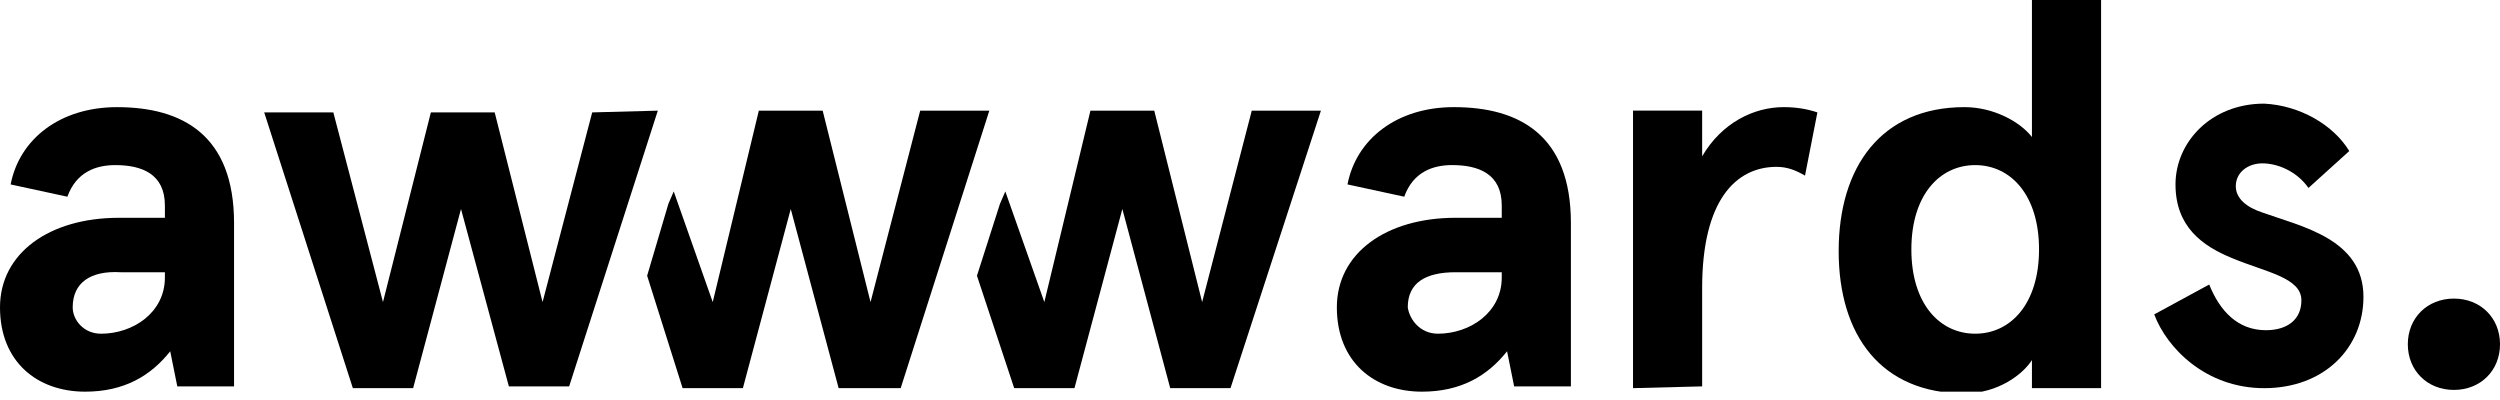 <svg width="150" height="24" viewBox="0 0 150 24" fill="none" xmlns="http://www.w3.org/2000/svg">
<g clip-path="url(#clip0_7816_6536)">
<path d="M0.638 11.066C1.17 8.326 3.617 6.429 7.021 6.429C10.957 6.429 14.043 8.115 14.043 13.384V23.184H10.638L10.213 21.077C9.043 22.552 7.447 23.5 5.106 23.5C2.234 23.5 0 21.709 0 18.442C0 15.175 2.979 13.068 7.128 13.068H9.894V12.33C9.894 10.433 8.511 9.906 6.915 9.906C5.745 9.906 4.574 10.328 4.043 11.803L0.638 11.066ZM6.064 20.023C7.979 20.023 9.894 18.758 9.894 16.651V16.334H7.234C5.426 16.229 4.362 16.967 4.362 18.442C4.362 19.18 5 20.023 6.064 20.023Z" fill="black"/>
<path d="M80.849 11.065C81.381 8.325 83.828 6.428 87.232 6.428C91.168 6.428 94.254 8.114 94.254 13.383V23.183H90.849L90.424 21.076C89.254 22.551 87.658 23.5 85.317 23.5C82.445 23.5 80.211 21.708 80.211 18.441C80.211 15.174 83.19 13.067 87.339 13.067H90.105V12.329C90.105 10.432 88.722 9.905 87.126 9.905C85.956 9.905 84.785 10.327 84.254 11.802L80.849 11.065ZM86.275 20.022C88.19 20.022 90.105 18.757 90.105 16.65V16.334H87.339C85.53 16.334 84.466 16.966 84.466 18.441C84.573 19.179 85.211 20.022 86.275 20.022Z" fill="black"/>
<path d="M97.981 23.289V6.638H102.129V9.378C103.3 7.376 105.215 6.428 107.023 6.428C107.768 6.428 108.406 6.533 109.044 6.744L108.3 10.538C107.768 10.222 107.236 10.011 106.597 10.011C104.151 10.011 102.129 12.013 102.129 17.282V23.183L97.981 23.289Z" fill="black"/>
<path d="M117.874 6.428C119.576 6.428 121.171 7.271 121.916 8.22V0H126.065V23.289H121.916V21.603C121.384 22.446 119.895 23.605 117.874 23.605C112.874 23.605 110.32 20.128 110.32 15.069C110.32 10.011 112.874 6.428 117.874 6.428ZM118.512 20.022C120.639 20.022 122.342 18.231 122.342 14.964C122.342 11.697 120.639 9.906 118.512 9.906C116.384 9.906 114.682 11.697 114.682 14.964C114.682 18.231 116.384 20.022 118.512 20.022Z" fill="black"/>
<path d="M140.956 9.063L138.509 11.276C137.765 10.222 136.594 9.801 135.743 9.801C134.892 9.801 134.148 10.328 134.148 11.171C134.148 11.908 134.786 12.435 135.743 12.751C138.084 13.595 141.807 14.332 141.807 17.81C141.807 20.866 139.467 23.29 135.85 23.29C132.339 23.29 129.999 20.866 129.254 18.863L132.552 17.072C133.19 18.653 134.254 19.812 135.956 19.812C137.233 19.812 138.084 19.18 138.084 18.02C138.084 16.651 135.956 16.334 133.935 15.491C132.126 14.754 130.53 13.595 130.53 11.065C130.53 8.536 132.658 6.218 135.85 6.218C137.977 6.323 139.999 7.482 140.956 9.063Z" fill="black"/>
<path d="M55.211 6.639L52.232 18.125L49.36 6.639H45.53L42.764 18.125L40.424 11.486L40.105 12.224L38.828 16.544L40.956 23.289H44.573L47.445 12.54L50.318 23.289H54.041L59.36 6.639H55.211Z" fill="black"/>
<path d="M75.106 6.639L72.128 18.125L69.255 6.639H65.426L62.66 18.125L60.319 11.486L60 12.224L58.617 16.544L60.851 23.289H64.468L67.341 12.54L70.213 23.289H73.83L79.255 6.639H75.106Z" fill="black"/>
<path d="M39.469 6.639L34.149 23.183H30.532L27.66 12.54L24.788 23.289H21.171L15.852 6.744H20L22.979 18.125L25.852 6.744H29.681L32.554 18.125L35.532 6.744L39.469 6.639Z" fill="black"/>
<path d="M147.235 17.915C148.83 17.915 150.001 19.074 150.001 20.655C150.001 22.236 148.83 23.395 147.235 23.395C145.639 23.395 144.469 22.236 144.469 20.655C144.469 19.074 145.639 17.915 147.235 17.915Z" fill="black"/>
</g>
<defs>
<clipPath id="clip0_7816_6536">
<rect width="150" height="23.5" fill="white"/>
</clipPath>
</defs>
</svg>
